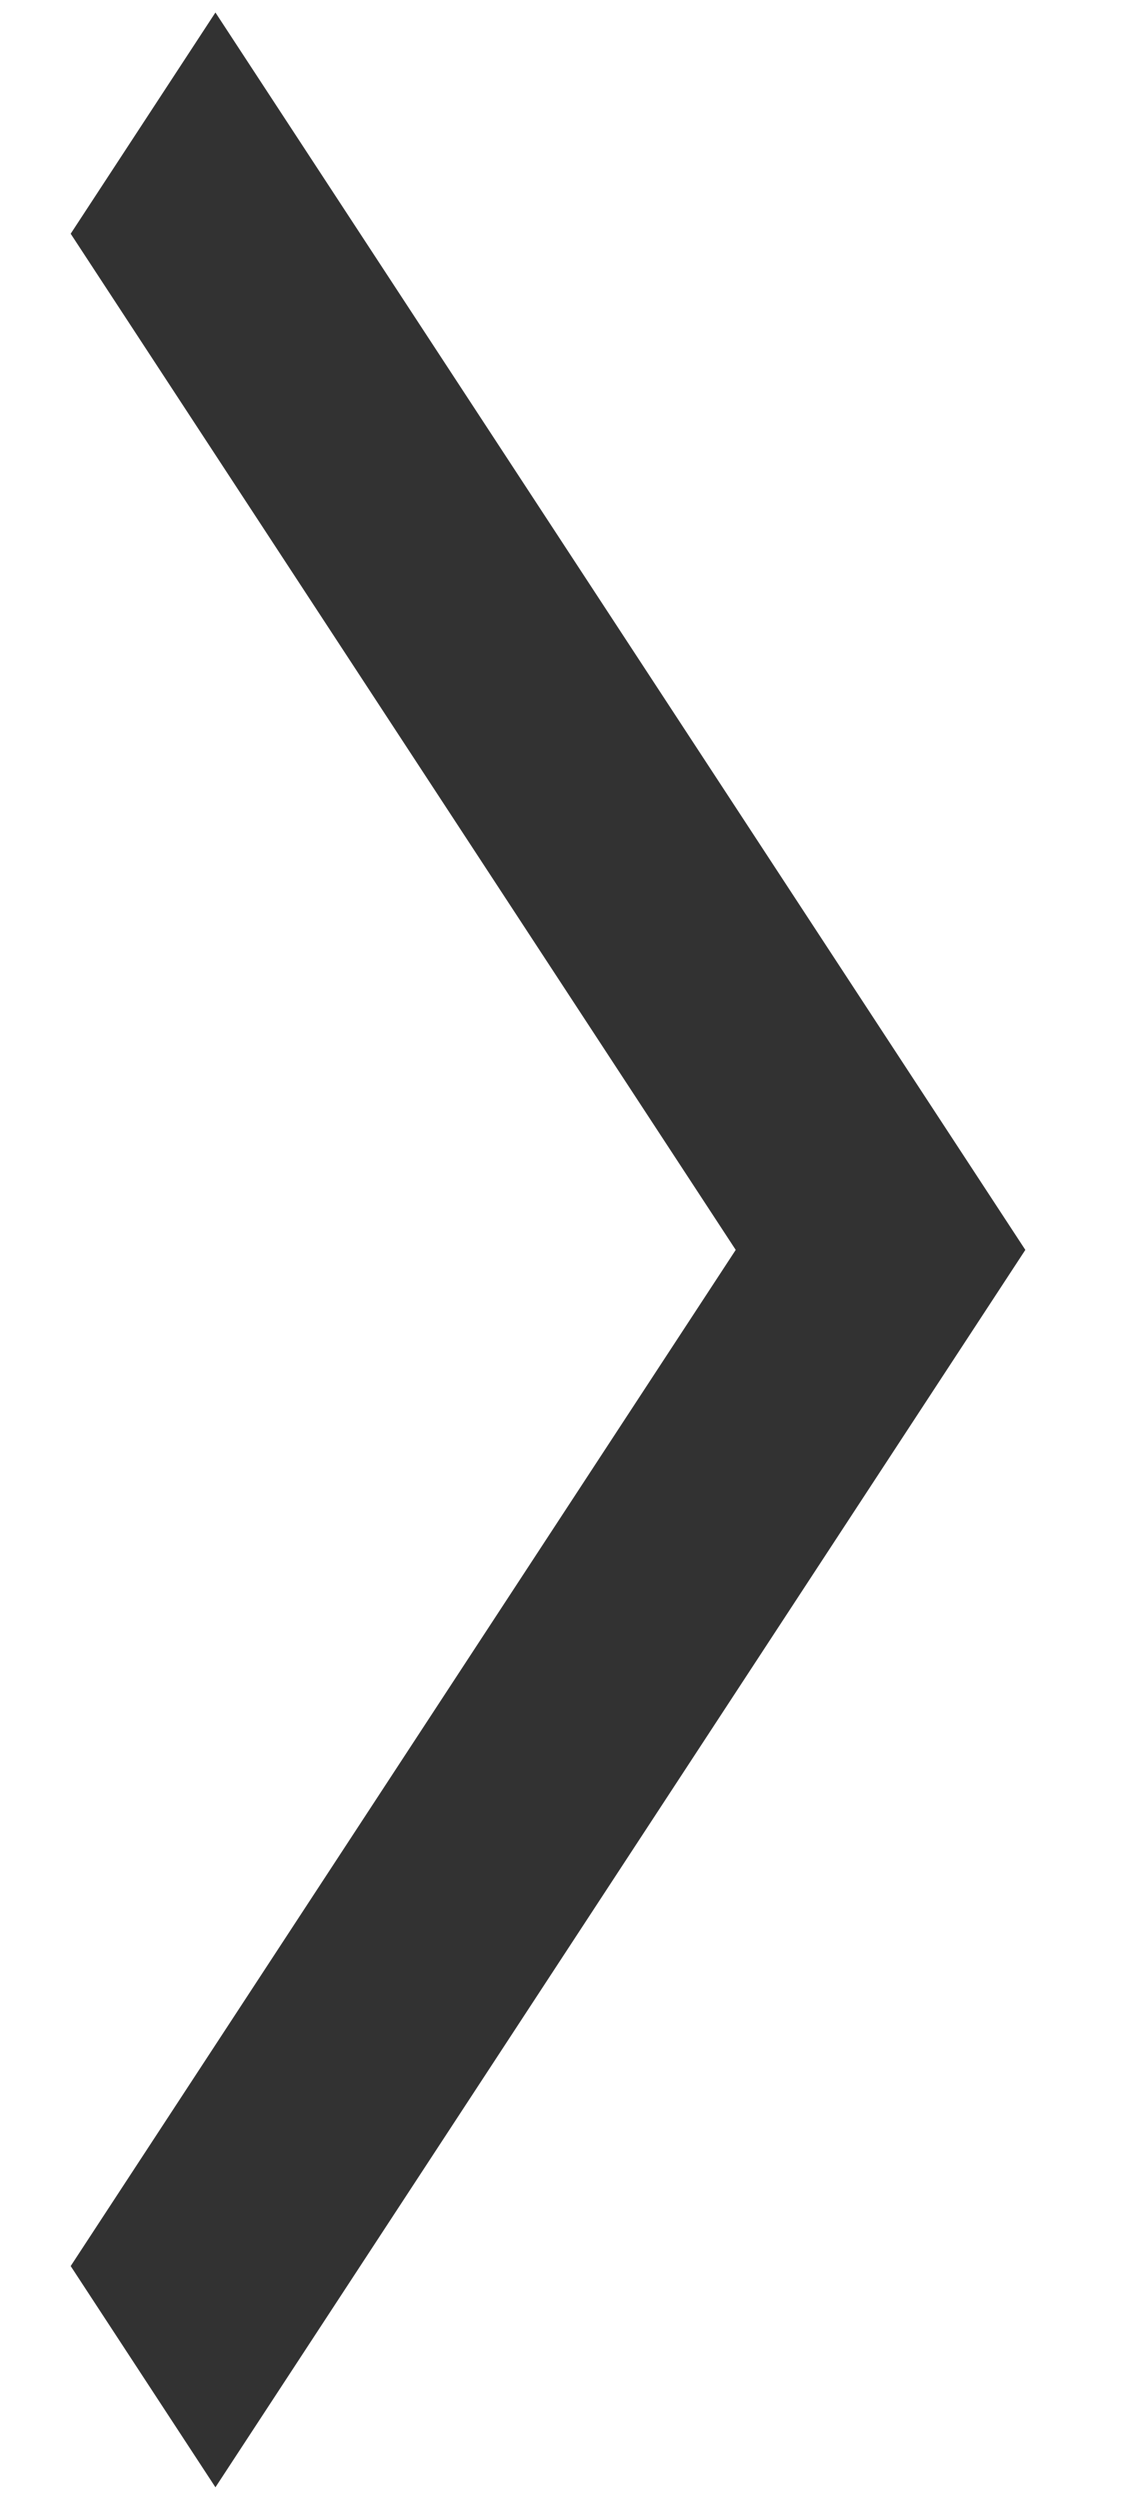 <svg width="9" height="20" viewBox="0 0 9 20" fill="none" xmlns="http://www.w3.org/2000/svg">
<path d="M0.566 18.13L1.725 19.9L8.21 10L1.725 0.1L0.566 1.87L5.891 10L0.566 18.13Z" fill="#323232"/>
</svg>
